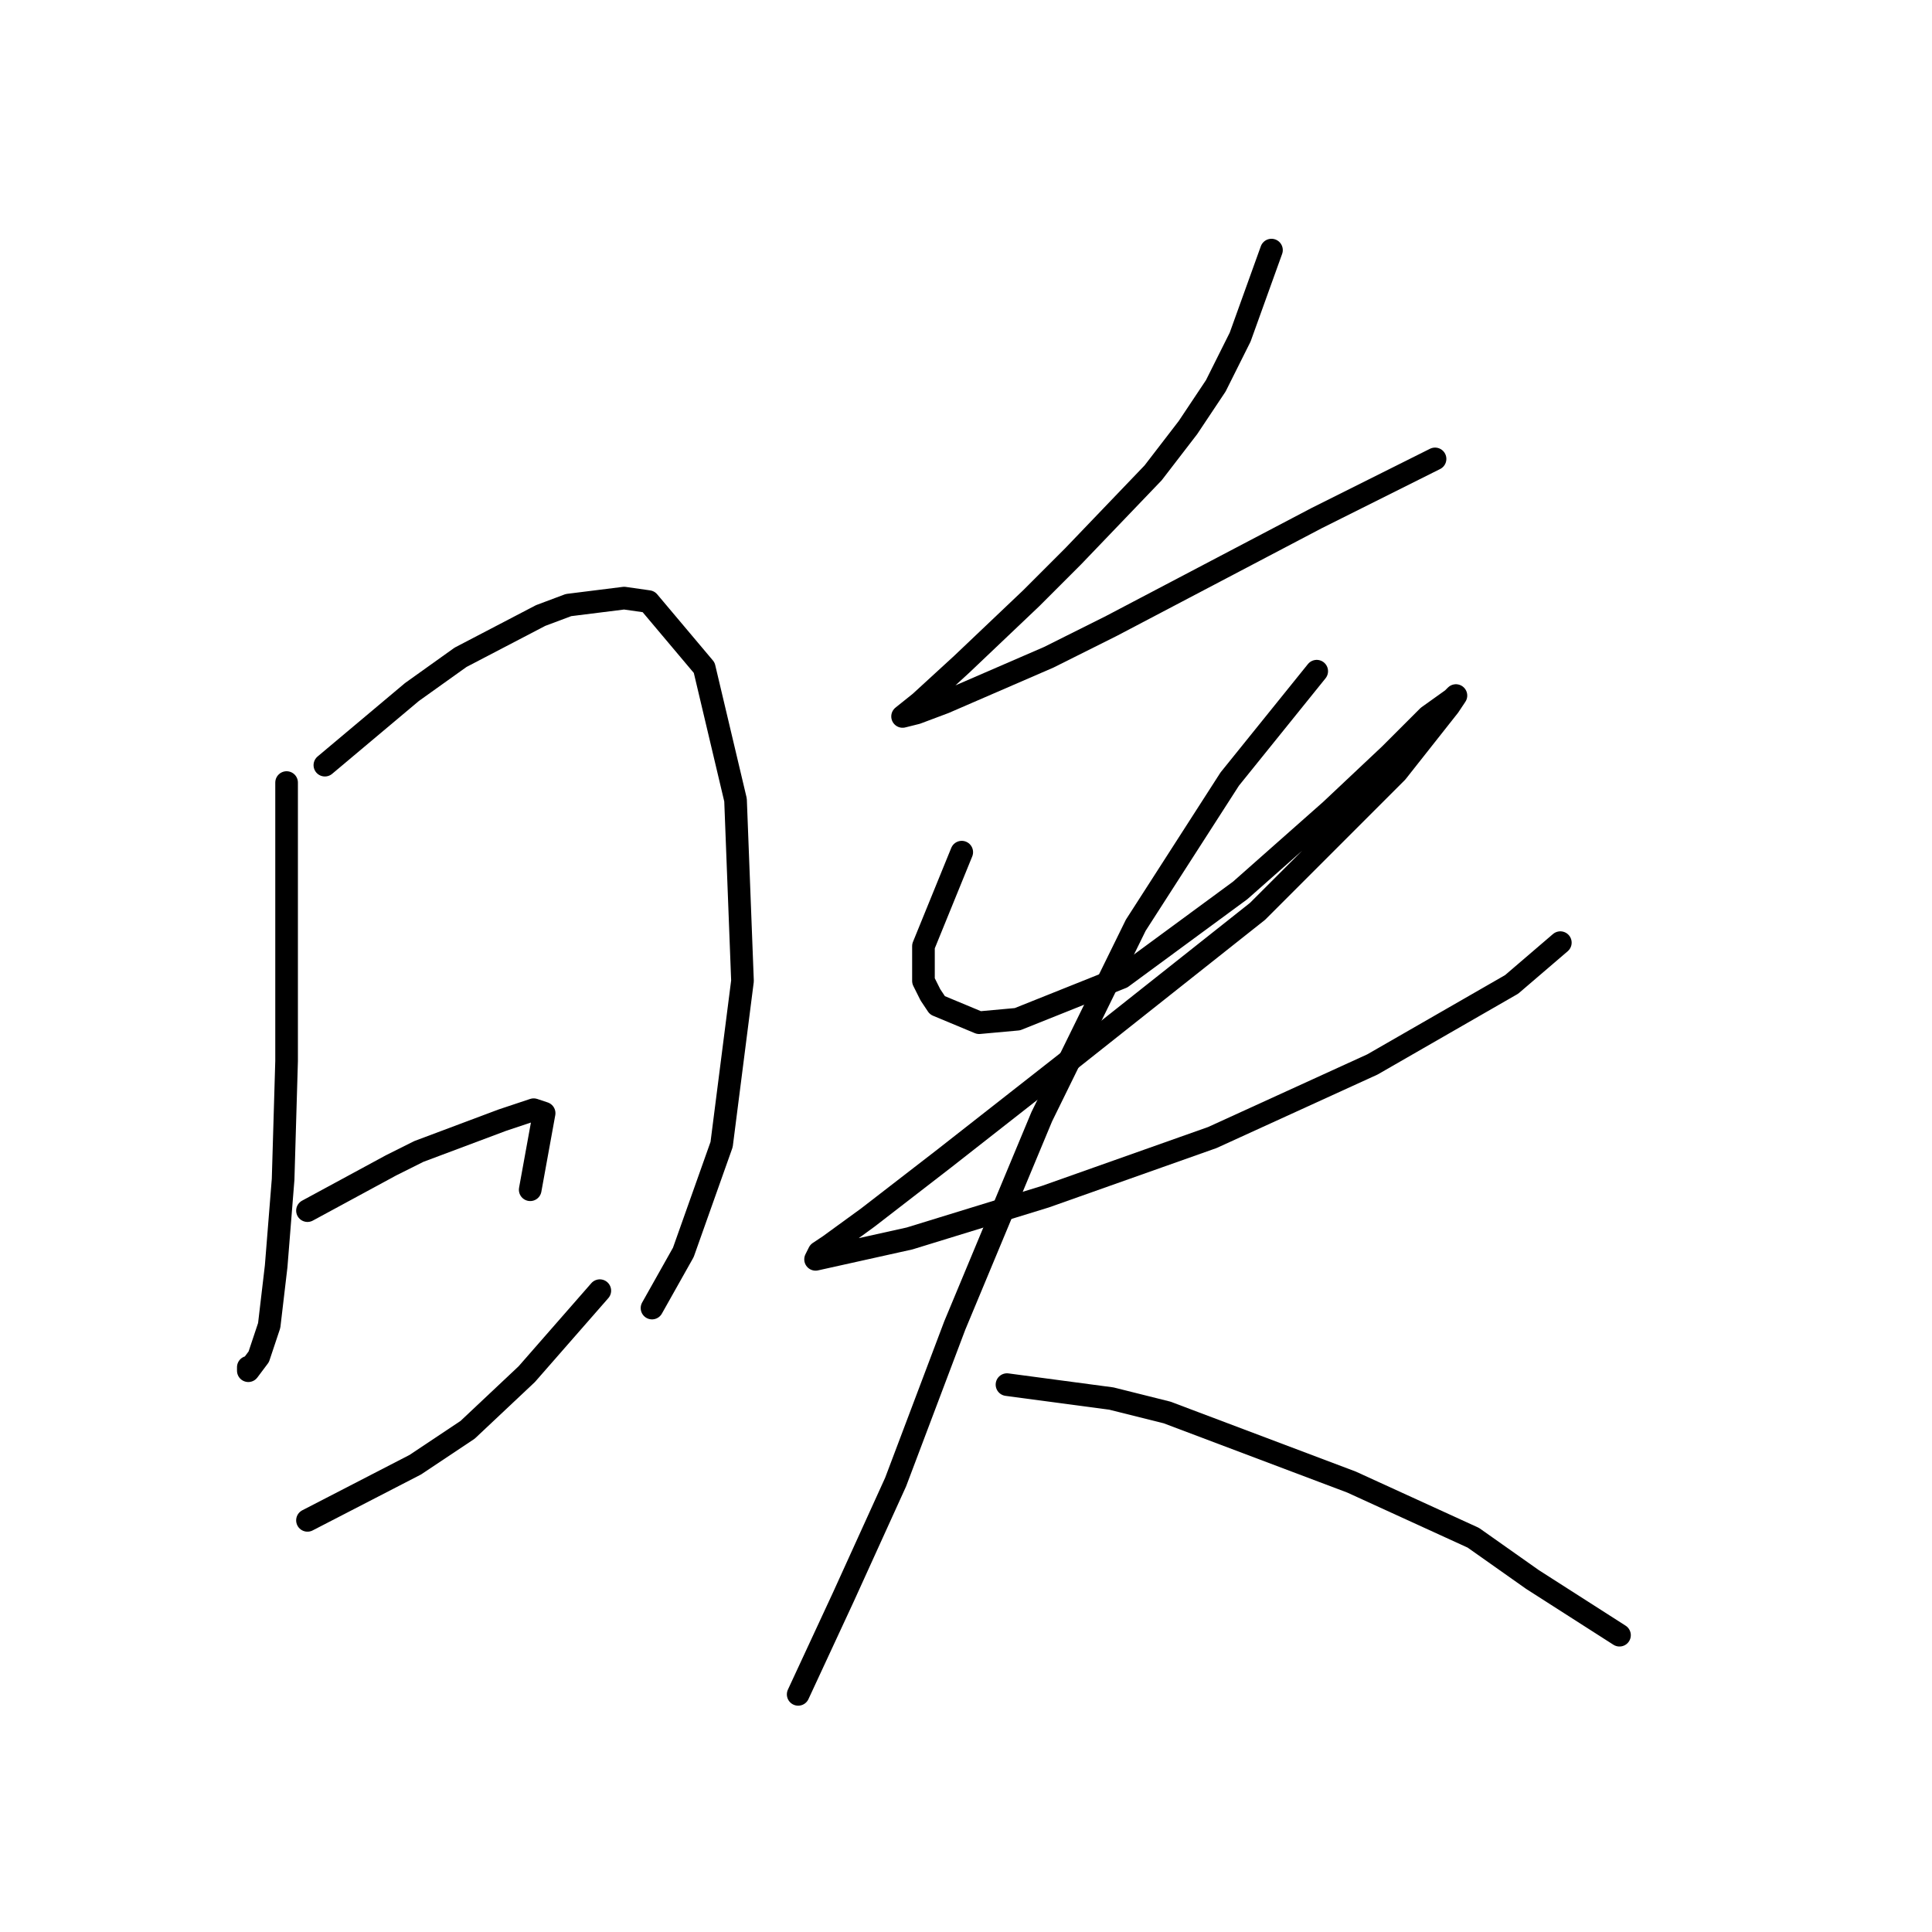 <?xml version="1.0" standalone="no"?>
    <svg width="256" height="256" xmlns="http://www.w3.org/2000/svg" version="1.1">
    <polyline stroke="black" stroke-width="3" stroke-linecap="round" fill="transparent" stroke-linejoin="round" points="37.975 103.694 37.975 123.523 37.975 131.823 37.975 140.585 37.514 156.263 36.592 167.792 35.67 175.631 34.286 179.781 32.903 181.626 32.903 181.165 32.903 181.165 " />
        <polyline stroke="black" stroke-width="3" stroke-linecap="round" fill="transparent" stroke-linejoin="round" points="43.048 101.388 54.576 91.704 57.804 89.398 61.032 87.093 71.638 81.559 75.327 80.176 82.706 79.253 85.934 79.714 93.312 88.476 97.462 105.999 98.384 129.978 95.617 151.652 90.545 165.947 86.395 173.325 86.395 173.325 " />
        <polyline stroke="black" stroke-width="3" stroke-linecap="round" fill="transparent" stroke-linejoin="round" points="40.742 160.414 51.809 154.419 55.498 152.574 66.566 148.424 70.716 147.041 72.099 147.502 70.255 157.647 70.255 157.647 " />
        <polyline stroke="black" stroke-width="3" stroke-linecap="round" fill="transparent" stroke-linejoin="round" points="40.742 201.455 55.037 194.077 61.954 189.465 69.794 182.087 79.478 171.02 79.478 171.02 " />
        <polyline stroke="black" stroke-width="3" stroke-linecap="round" fill="transparent" stroke-linejoin="round" points="168.477 33.139 164.327 44.668 161.099 51.124 157.41 56.658 152.799 62.652 142.192 73.72 136.659 79.253 127.436 88.015 121.902 93.087 119.597 94.932 121.441 94.471 125.13 93.087 138.964 87.093 147.265 82.942 174.472 68.647 190.151 60.808 190.151 60.808 " />
        <polyline stroke="black" stroke-width="3" stroke-linecap="round" fill="transparent" stroke-linejoin="round" points="127.436 112.916 122.363 125.367 122.363 129.978 123.286 131.823 124.208 133.206 129.742 135.512 134.814 135.051 148.648 129.517 164.327 117.989 176.317 107.383 184.156 100.004 189.229 94.932 192.456 92.626 192.918 92.165 191.995 93.549 185.078 102.31 166.633 120.756 142.192 140.124 125.13 153.496 114.985 161.336 109.913 165.025 108.529 165.947 108.068 166.869 120.519 164.103 138.503 158.569 160.638 150.73 181.85 141.046 200.296 130.44 206.752 124.906 206.752 124.906 " />
        <polyline stroke="black" stroke-width="3" stroke-linecap="round" fill="transparent" stroke-linejoin="round" points="174.472 88.937 162.944 103.232 150.493 122.6 138.042 147.963 126.514 175.631 118.674 196.382 111.757 211.6 105.763 224.512 105.763 224.512 " />
        <polyline stroke="black" stroke-width="3" stroke-linecap="round" fill="transparent" stroke-linejoin="round" points="133.431 183.47 147.265 185.315 154.643 187.16 179.083 196.382 195.223 203.761 203.063 209.294 214.591 216.672 214.591 216.672 " />
        </svg>
